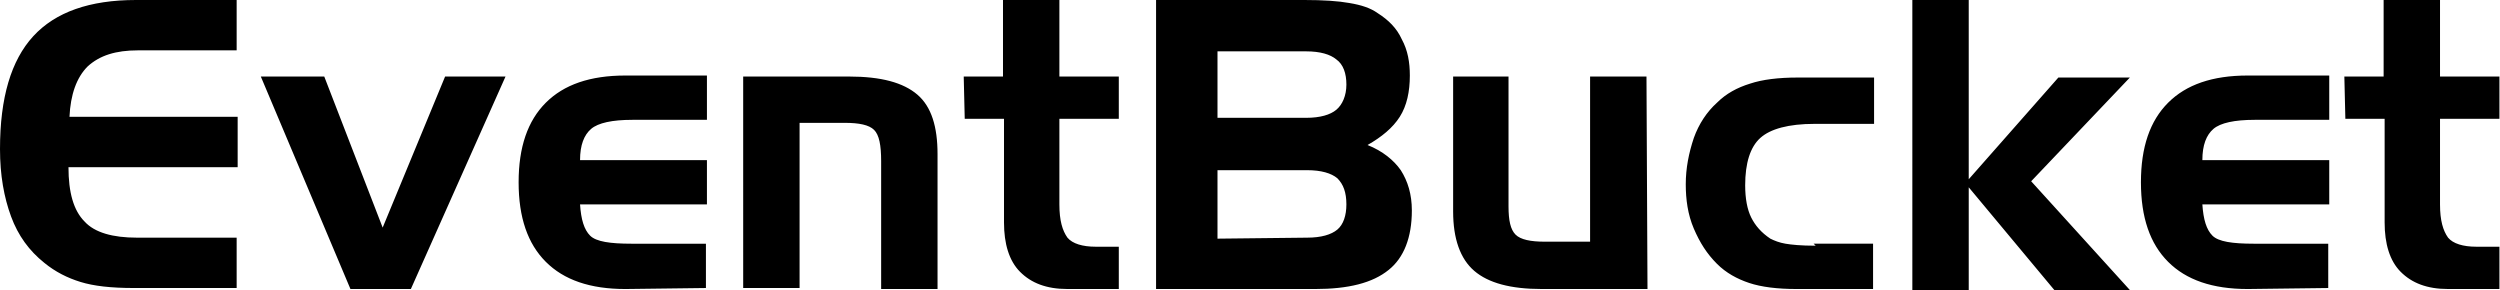 <svg xmlns="http://www.w3.org/2000/svg" viewBox="0 0 862 100">
  <path d="m 47.569,17.361 c -7.639,0 -13.194,1.736 -17.361,5.556 -3.819,3.819 -5.903,9.722 -6.25,17.361 l 57.986,0 0,17.361 -58.333,0 c 0,8.681 1.736,14.931 5.556,18.75 3.472,3.819 9.722,5.556 18.056,5.556 l 34.375,0 0,17.361 -35.417,0 c -7.986,0 -13.889,-0.694 -18.403,-2.083 C 23.264,95.833 19.097,93.75 15.278,90.625 10.069,86.458 6.25,81.25 3.819,74.653 1.389,68.056 0,60.417 0,51.389 0,33.681 3.819,20.833 11.458,12.5 19.097,4.167 30.903,0 46.875,0 l 34.722,0 0,17.361 z m 42.361,9.028 21.875,0 20.139,52.083 21.528,-52.083 20.833,0 -32.639,73.264 -20.833,0 m -30.903,-73.264 21.875,0 20.139,52.083 21.528,-52.083 20.833,0 -32.639,73.264 -20.833,0 z M 215.625,99.653 c -12.153,0 -21.181,-3.125 -27.431,-9.375 -6.25,-6.25 -9.375,-15.278 -9.375,-27.431 0,-12.153 3.125,-21.181 9.375,-27.431 6.25,-6.25 15.278,-9.375 27.431,-9.375 l 28.125,0 0,15.278 -25.694,0 c -6.944,0 -11.806,1.042 -14.236,3.125 C 201.389,46.528 200,50 200,55.208 l 43.75,0 0,15.278 -43.75,0 c 0.347,5.208 1.389,8.681 3.472,10.764 2.083,2.083 6.944,2.778 14.236,2.778 l 25.694,0 0,15.278 z m 40.625,-73.264 36.458,0 c 11.111,0 18.75,2.083 23.611,6.25 4.861,4.167 6.944,11.111 6.944,20.486 l 0,46.528 -19.444,0 0,-44.097 c 0,-5.556 -0.694,-9.028 -2.431,-10.764 -1.736,-1.736 -5.208,-2.431 -10.069,-2.431 l -15.625,0 0,56.944 -19.444,0 z m 76.042,0 13.542,0 0,-26.389 19.444,0 0,26.389 20.486,0 0,14.583 -20.486,0 0,29.514 c 0,5.556 1.042,9.028 2.778,11.458 1.736,2.083 5.208,3.125 9.722,3.125 l 7.986,0 0,14.583 -17.708,0 c -7.292,0 -12.5,-2.083 -16.319,-5.903 -3.819,-3.819 -5.556,-9.722 -5.556,-17.014 l 0,-35.764 -13.542,0 z m 87.5,-8.681 0,22.917 30.556,0 c 4.861,0 8.333,-1.042 10.417,-2.778 2.083,-1.736 3.472,-4.861 3.472,-8.681 0,-3.819 -1.042,-6.944 -3.472,-8.681 -2.083,-1.736 -5.556,-2.778 -10.417,-2.778 z m 30.903,64.236 c 4.861,0 8.333,-1.042 10.417,-2.778 2.083,-1.736 3.125,-4.861 3.125,-8.681 0,-4.167 -1.042,-6.944 -3.125,-9.028 -2.083,-1.736 -5.556,-2.778 -10.417,-2.778 l -30.903,0 0,23.611 z m 2.778,17.708 -54.861,0 0,-99.653 51.042,0 c 6.597,0 11.806,0.347 15.625,1.042 4.167,0.694 7.292,1.736 9.722,3.472 3.819,2.431 6.597,5.208 8.333,9.028 2.083,3.819 2.778,7.986 2.778,12.5 0,5.556 -1.042,10.417 -3.472,14.236 -2.431,3.819 -6.25,6.944 -11.111,9.722 5.208,2.083 9.028,5.208 11.458,8.681 2.431,3.819 3.819,8.333 3.819,13.889 0,9.375 -2.778,16.319 -7.986,20.486 -5.556,4.514 -13.889,6.597 -25.347,6.597 z m 114.583,0 -36.458,0 c -10.764,0 -18.403,-2.083 -23.264,-6.25 -4.861,-4.167 -7.292,-11.111 -7.292,-20.486 l 0,-46.528 19.097,0 0,44.792 c 0,4.861 0.694,7.986 2.431,9.722 1.736,1.736 5.208,2.431 10.069,2.431 l 15.625,0 0,-56.944 19.444,0 z m 57.292,-15.625 20.486,0 0,15.625 -26.389,0 c -6.597,0 -12.153,-0.694 -16.319,-2.083 -4.167,-1.389 -7.986,-3.472 -11.111,-6.597 C 588.542,87.5 586.111,83.681 584.028,78.819 581.944,73.958 581.25,68.75 581.25,63.542 c 0,-5.556 1.042,-10.764 2.778,-15.972 1.736,-4.861 4.514,-9.028 7.986,-12.153 3.125,-3.125 6.944,-5.208 11.458,-6.597 4.167,-1.389 9.722,-2.083 16.319,-2.083 l 26.389,0 0,15.972 -20.486,0 c -9.028,0 -15.278,1.736 -18.75,4.861 -3.472,3.125 -5.208,8.681 -5.208,16.319 0,4.514 0.694,8.333 2.083,11.111 1.389,2.778 3.472,5.208 6.597,7.292 1.389,0.694 3.125,1.389 5.208,1.736 2.083,0.347 5.208,0.694 10.417,0.694 z M 659.375,0 l 19.444,0 0,61.806 30.903,-35.069 24.653,0 L 700.347,62.5 734.375,100 l -26.042,0 -29.514,-35.417 0,35.417 -19.444,0 z M 775,99.653 c -12.153,0 -21.181,-3.125 -27.431,-9.375 -6.25,-6.25 -9.375,-15.278 -9.375,-27.431 0,-12.153 3.125,-21.181 9.375,-27.431 6.25,-6.25 15.278,-9.375 27.431,-9.375 l 28.125,0 0,15.278 -25.694,0 c -6.944,0 -11.806,1.042 -14.236,3.125 C 760.764,46.528 759.375,50 759.375,55.208 l 43.75,0 0,15.278 -43.75,0 c 0.347,5.208 1.389,8.681 3.472,10.764 2.083,2.083 6.944,2.778 14.236,2.778 l 25.694,0 0,15.278 z m 33.333,-73.264 13.542,0 0,-26.389 19.444,0 0,26.389 20.486,0 0,14.583 -20.486,0 0,29.514 c 0,5.556 1.042,9.028 2.778,11.458 1.736,2.083 5.208,3.125 9.722,3.125 l 7.986,0 0,14.583 -17.708,0 c -7.292,0 -12.5,-2.083 -16.319,-5.903 -3.819,-3.819 -5.556,-9.722 -5.556,-17.014 l 0,-35.764 -13.542,0 z"/>
</svg>